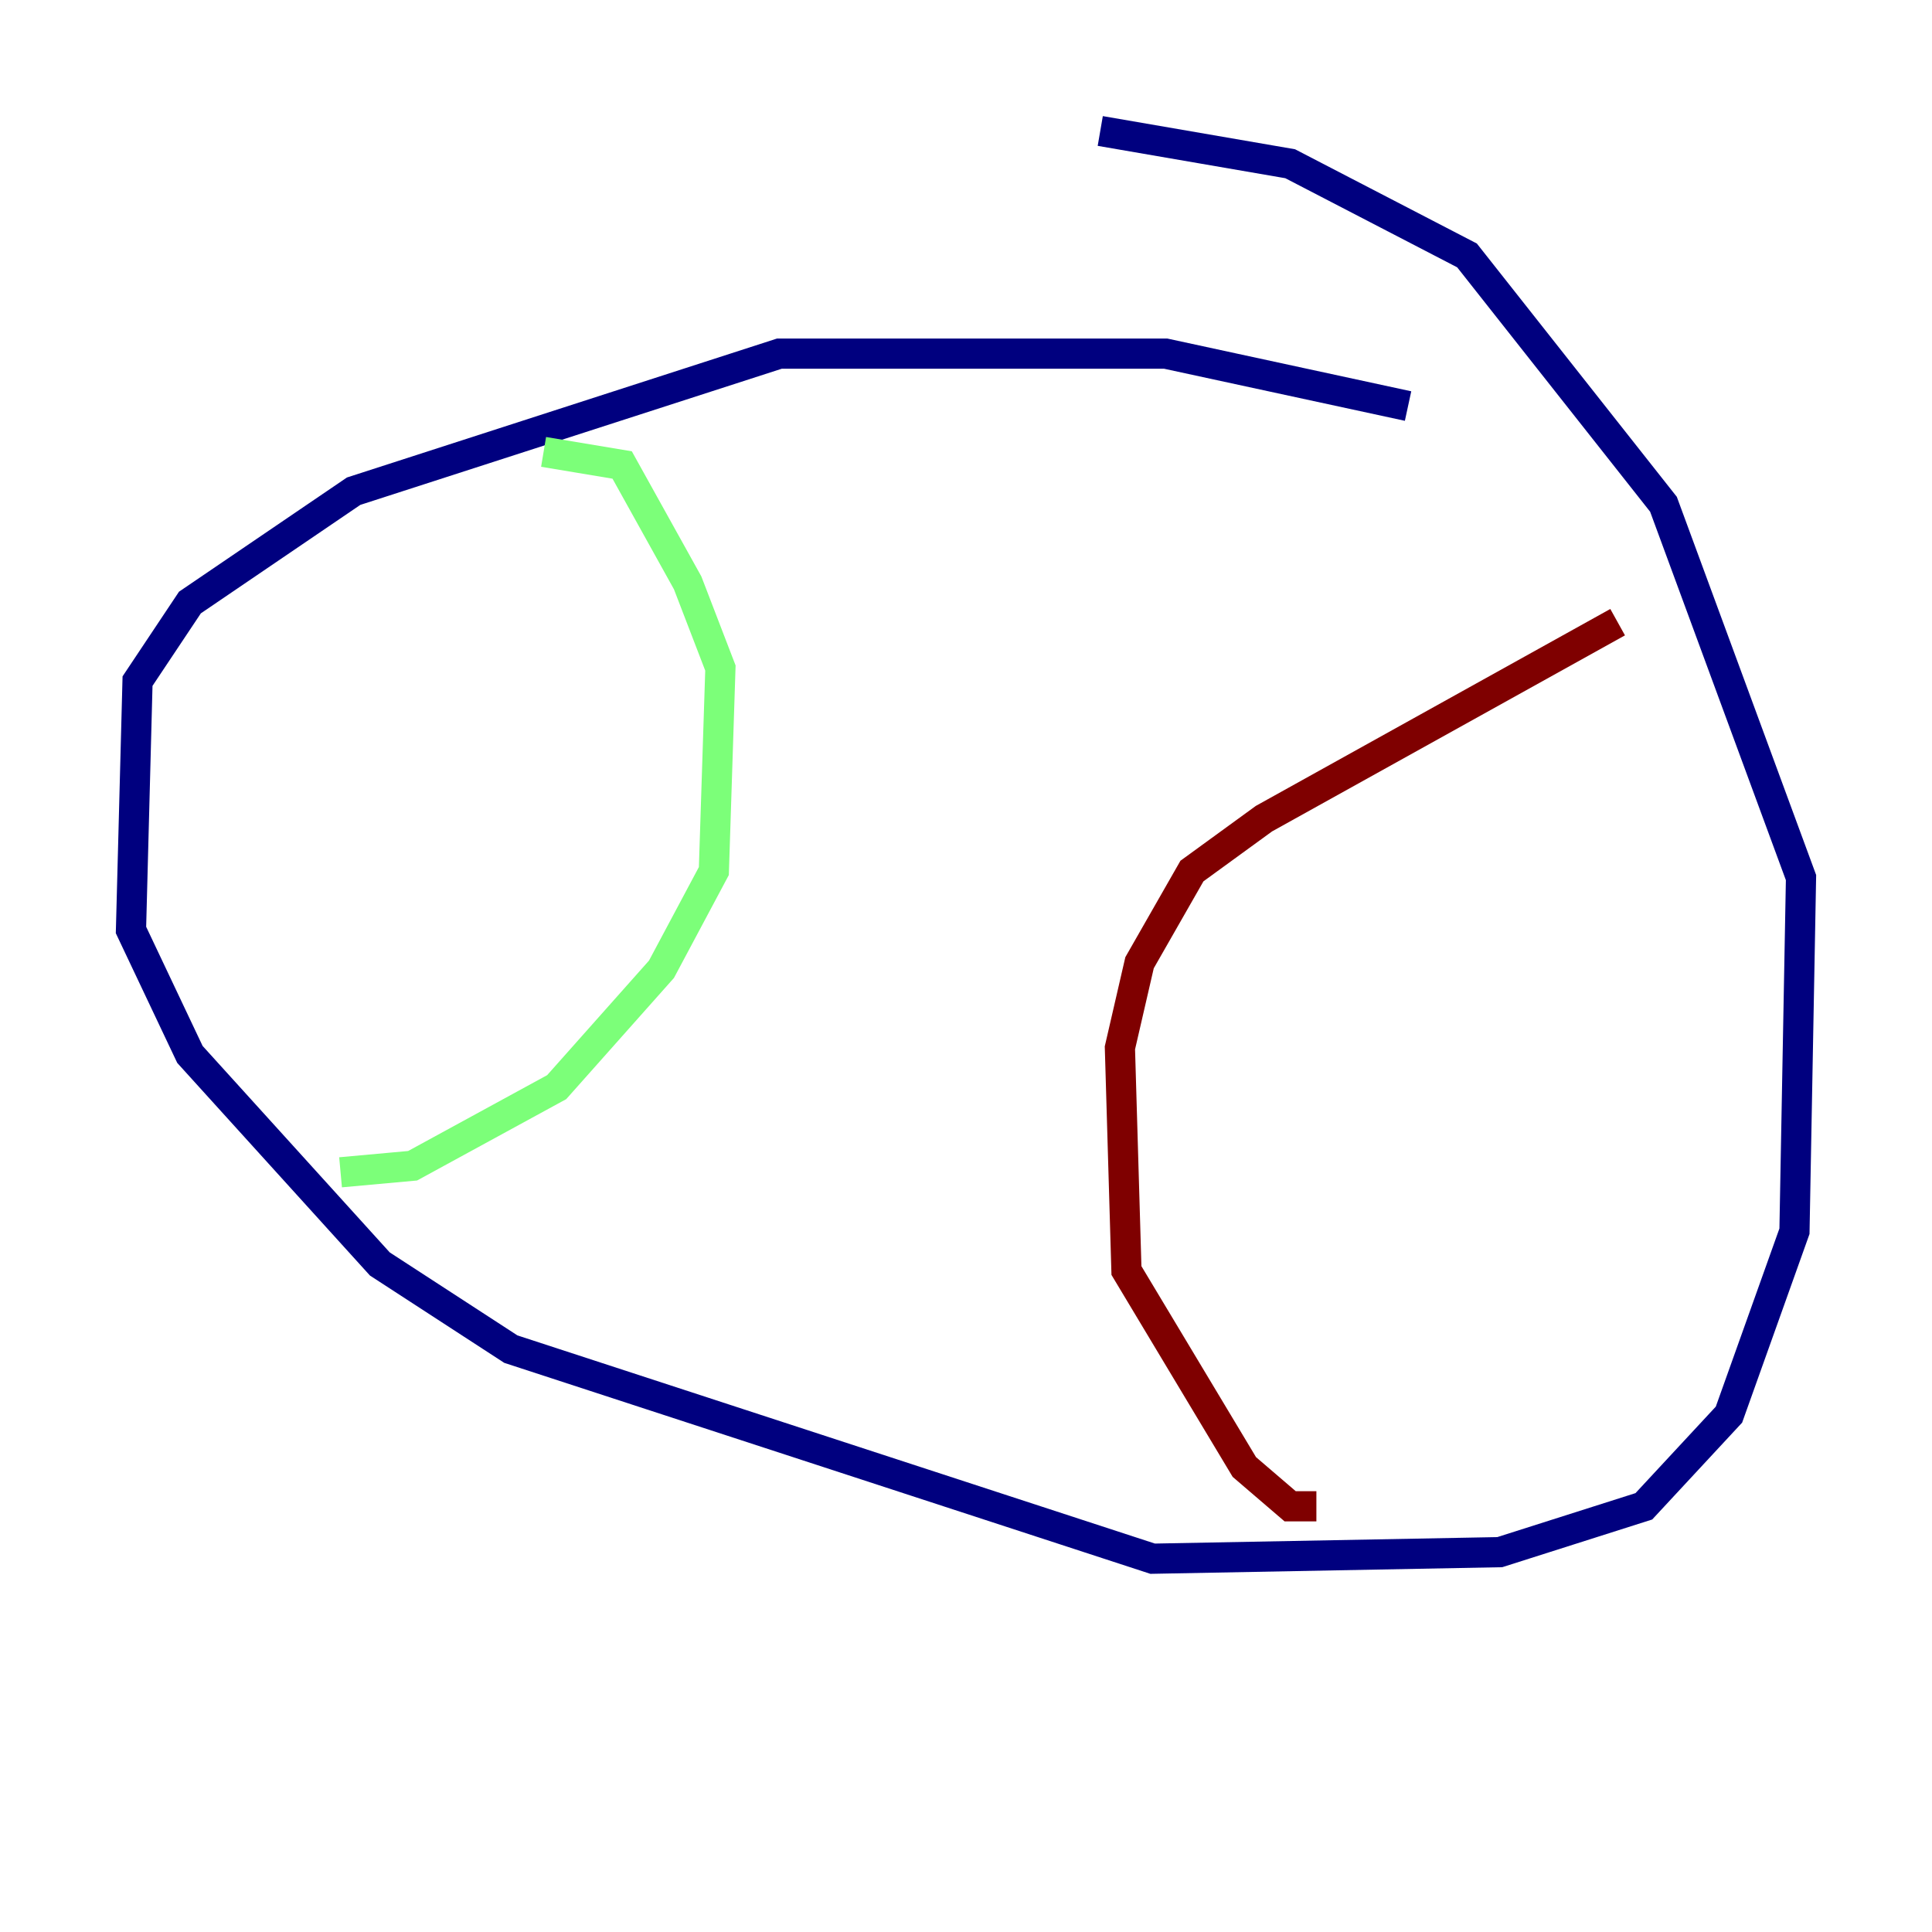 <?xml version="1.0" encoding="utf-8" ?>
<svg baseProfile="tiny" height="128" version="1.2" viewBox="0,0,128,128" width="128" xmlns="http://www.w3.org/2000/svg" xmlns:ev="http://www.w3.org/2001/xml-events" xmlns:xlink="http://www.w3.org/1999/xlink"><defs /><polyline fill="none" points="93.288,26.902 77.234,23.43 51.634,23.43 23.43,32.542 12.583,39.919 9.112,45.125 8.678,61.614 12.583,69.858 25.166,83.742 33.844,89.383 76.366,103.268 99.363,102.834 108.909,99.797 114.549,93.722 118.888,81.573 119.322,58.142 110.21,33.41 97.193,16.922 85.478,10.848 72.895,8.678" stroke="#00007f" stroke-width="2" /><polyline fill="none" points="36.014,29.939 41.22,30.807 45.559,38.617 47.729,44.258 47.295,57.709 43.824,64.217 36.881,72.027 27.336,77.234 22.563,77.668" stroke="#7cff79" stroke-width="2" /><polyline fill="none" points="107.173,41.22 83.742,54.237 78.969,57.709 75.498,63.783 74.197,69.424 74.63,84.176 82.441,97.193 85.478,99.797 87.214,99.797" stroke="#7f0000" stroke-width="2" /></svg>